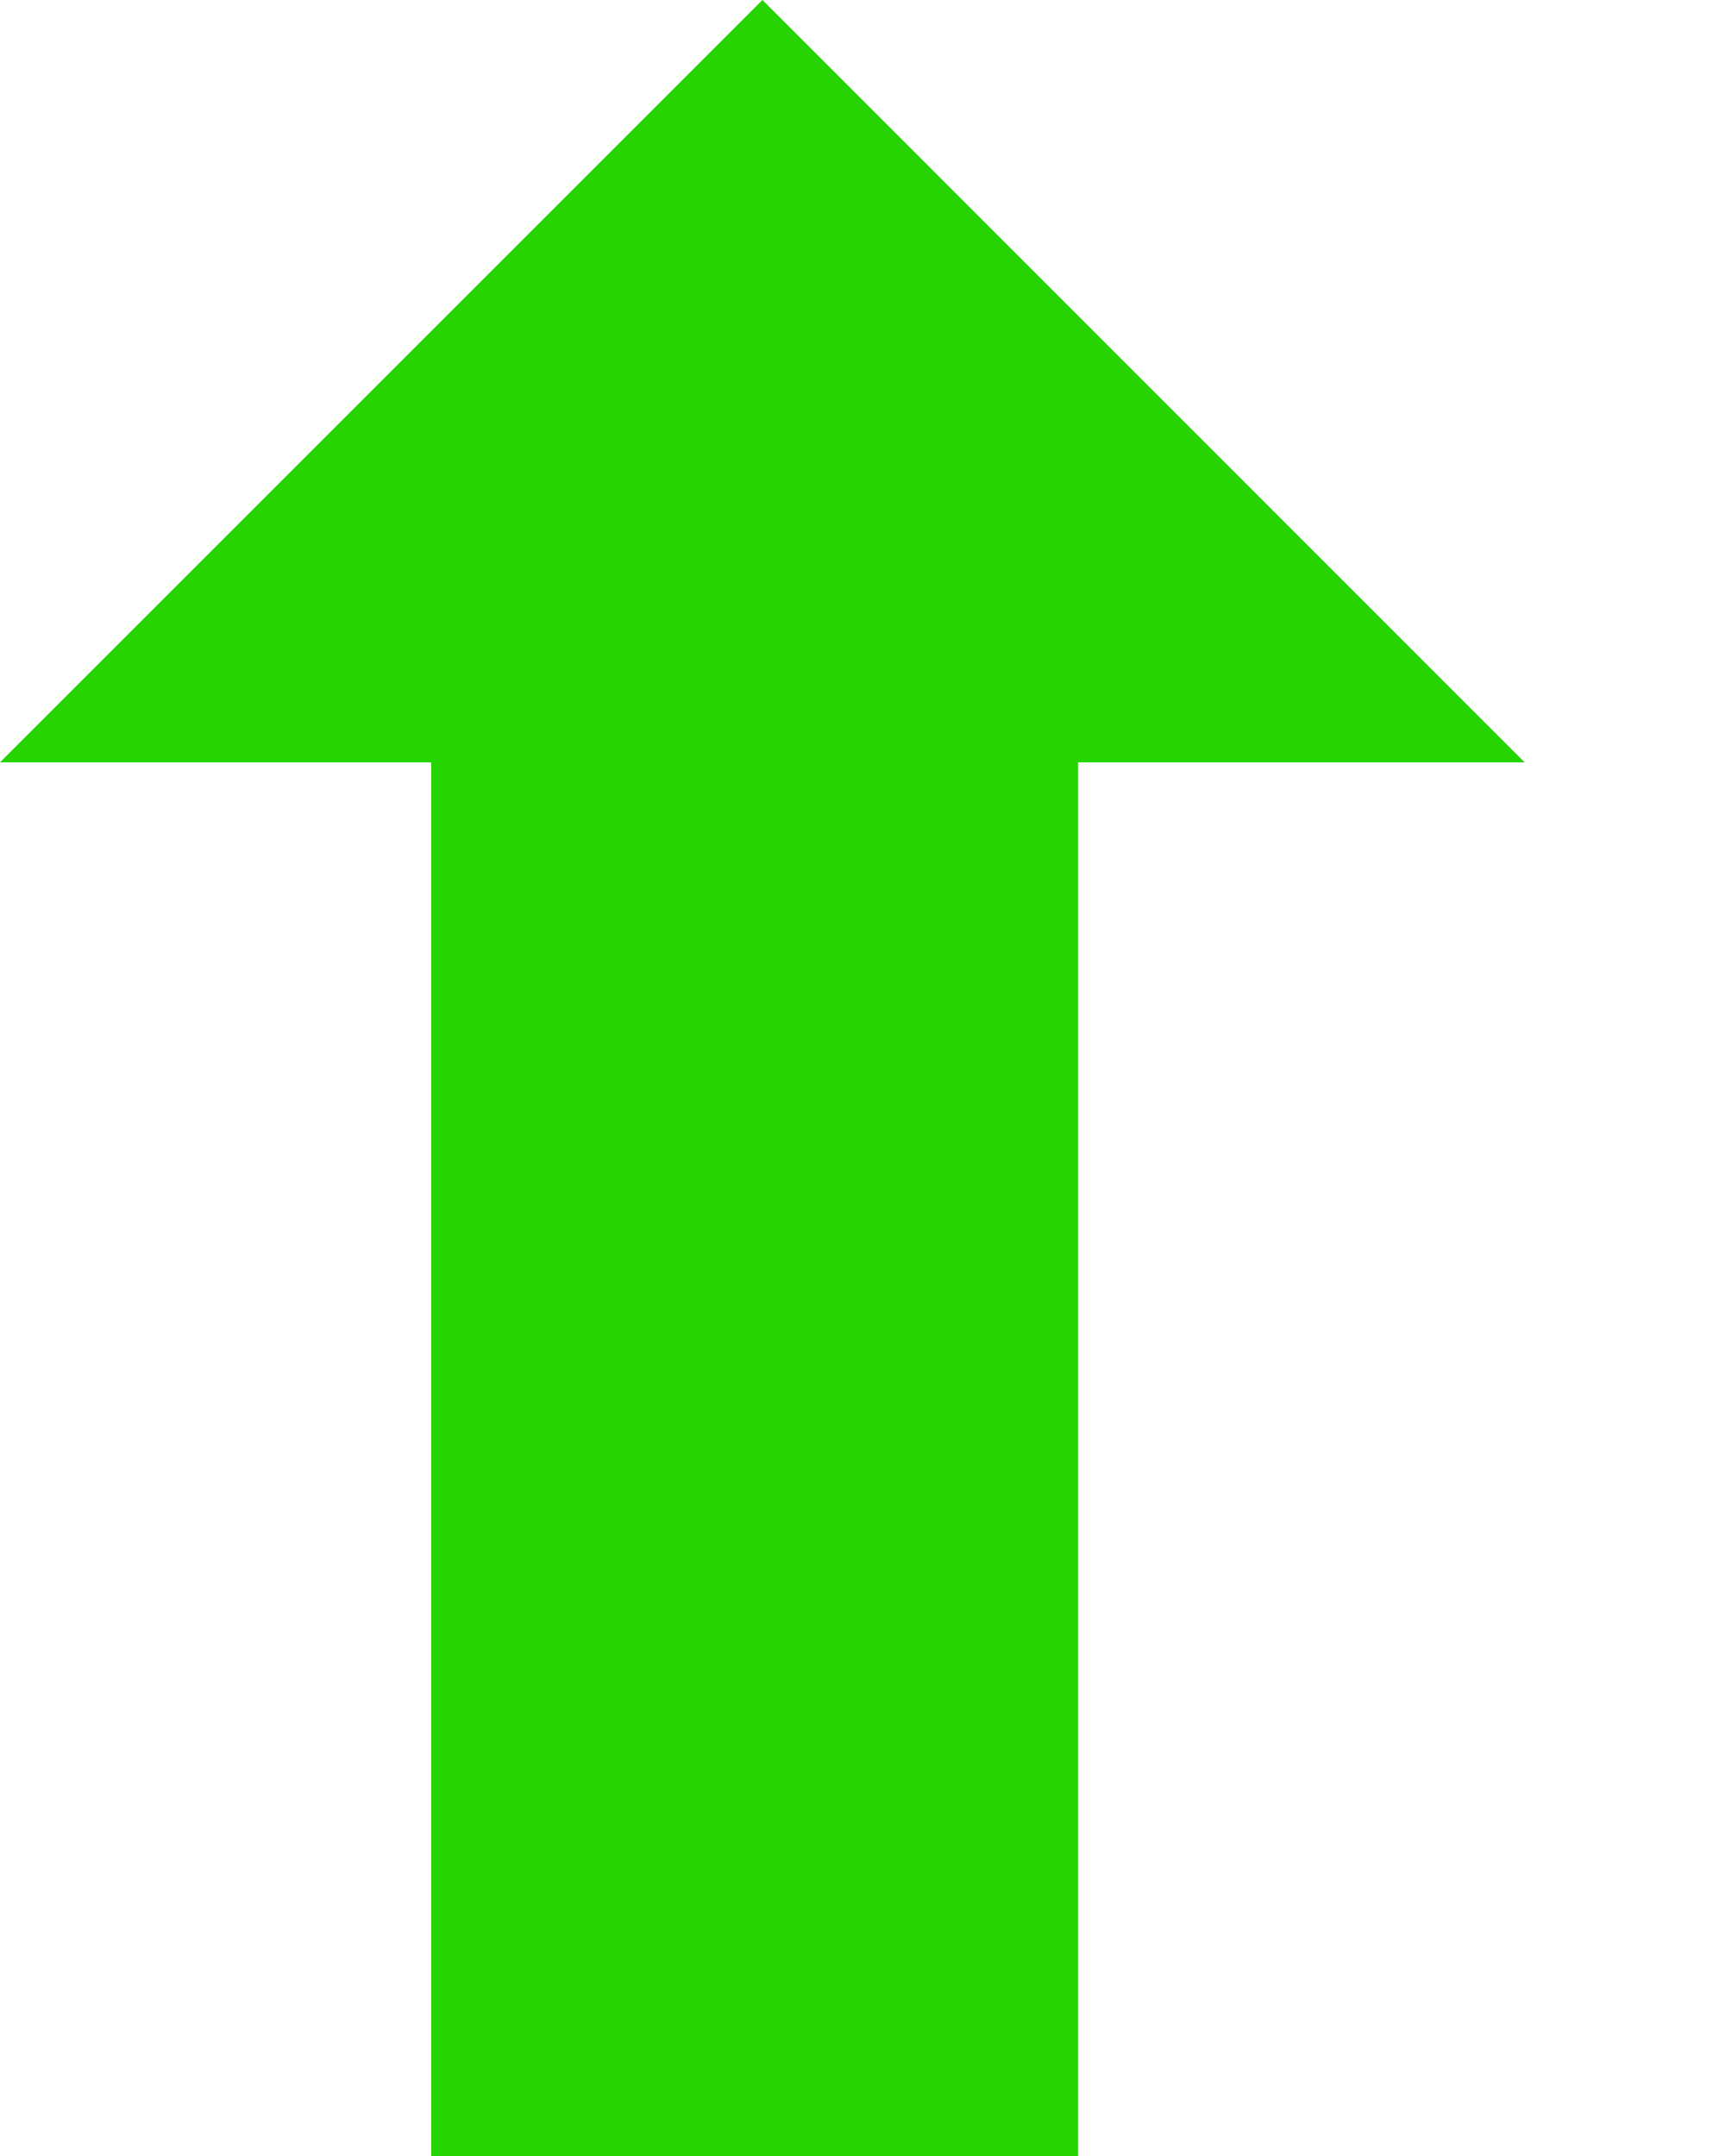 <svg width="8" height="10" viewBox="0 0 8 10" fill="none" xmlns="http://www.w3.org/2000/svg">
<path fill-rule="evenodd" clip-rule="evenodd" d="M3.536 0L0 3.536H2V10H5V3.536H7.071L3.536 0Z" fill="#25D400"/>
</svg>
